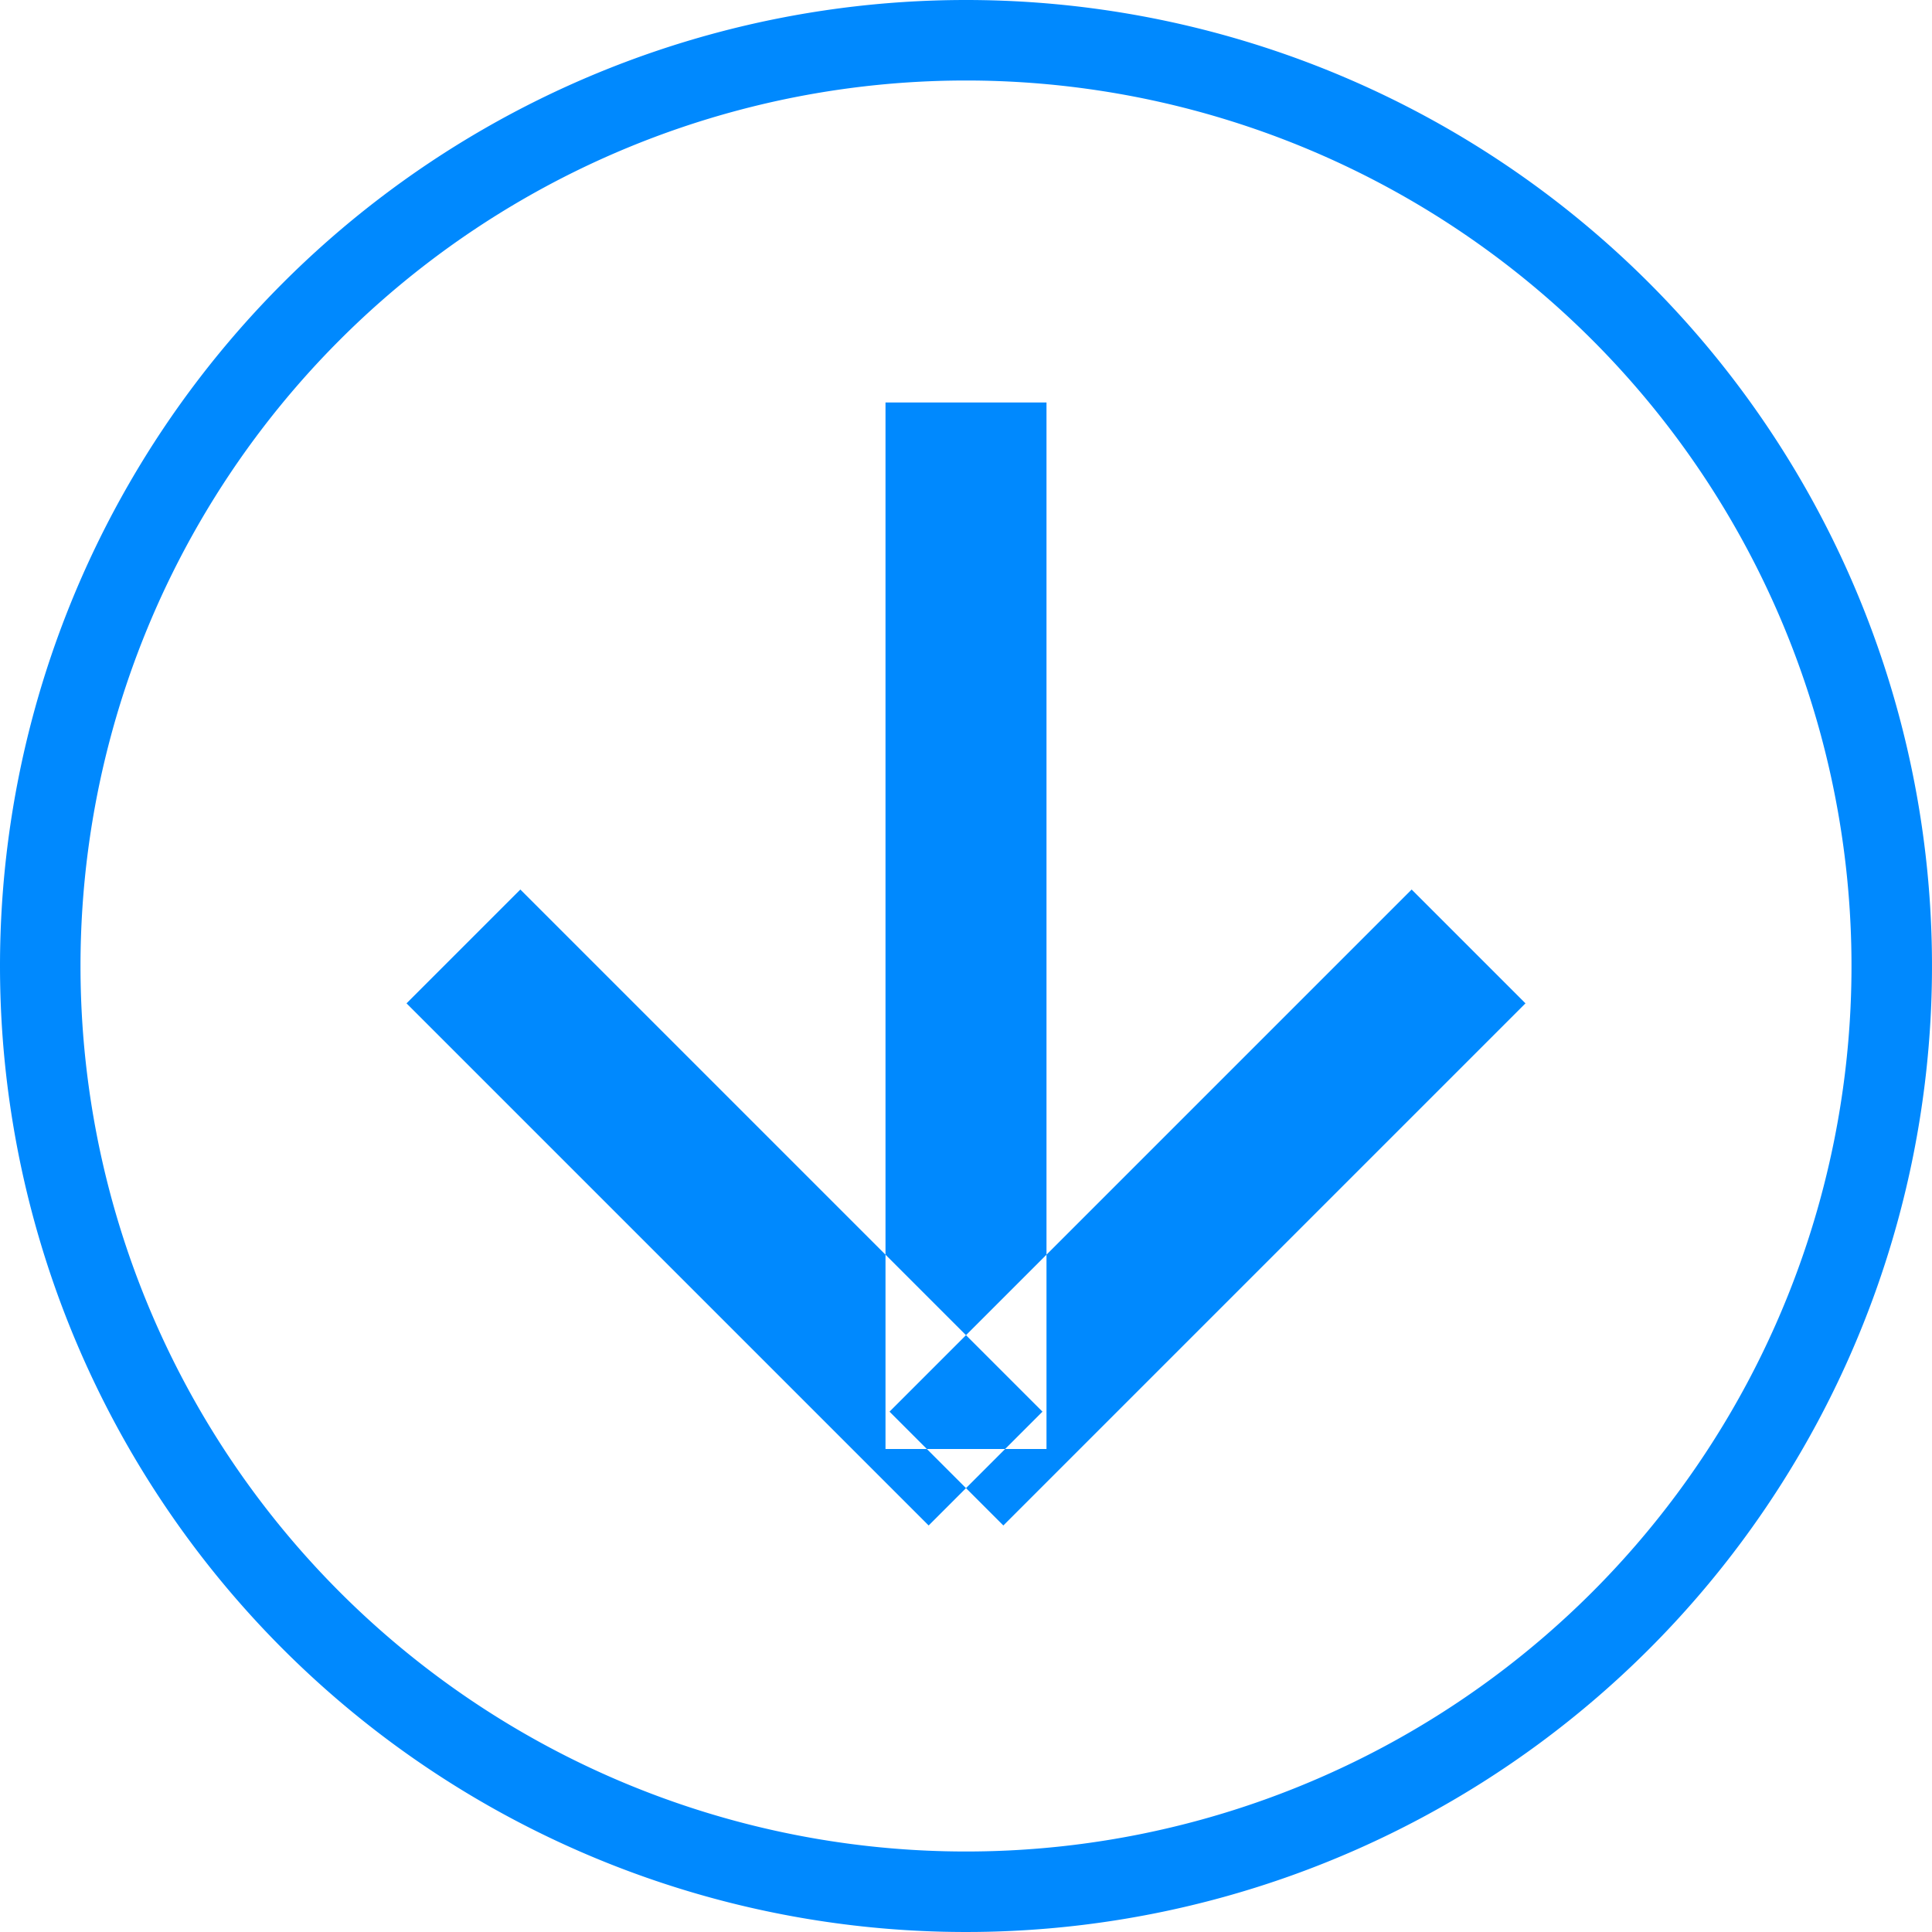 <svg xmlns="http://www.w3.org/2000/svg" width="24" height="24" viewBox="0 0 24 24">
<defs>
    <style>
      .cls-1 {
        fill: #0089fe;
        fill-rule: evenodd;
      }
    </style>
  </defs>
  <path id="向下调序_拷贝_3" data-name="向下调序 拷贝 3" class="cls-1" d="M842,714a12,12,0,1,1-12,12A12,12,0,0,1,842,714Zm0,1a11,11,0,1,1-11,11A11,11,0,0,1,842,715Zm-6.95,11.464,1.414-1.414,6.486,6.486-1.414,1.414Zm13.9,0-1.414-1.414-6.486,6.486,1.414,1.414ZM841,719h2v13h-2V719Z" transform="translate(-830 -714)"/>
</svg>

